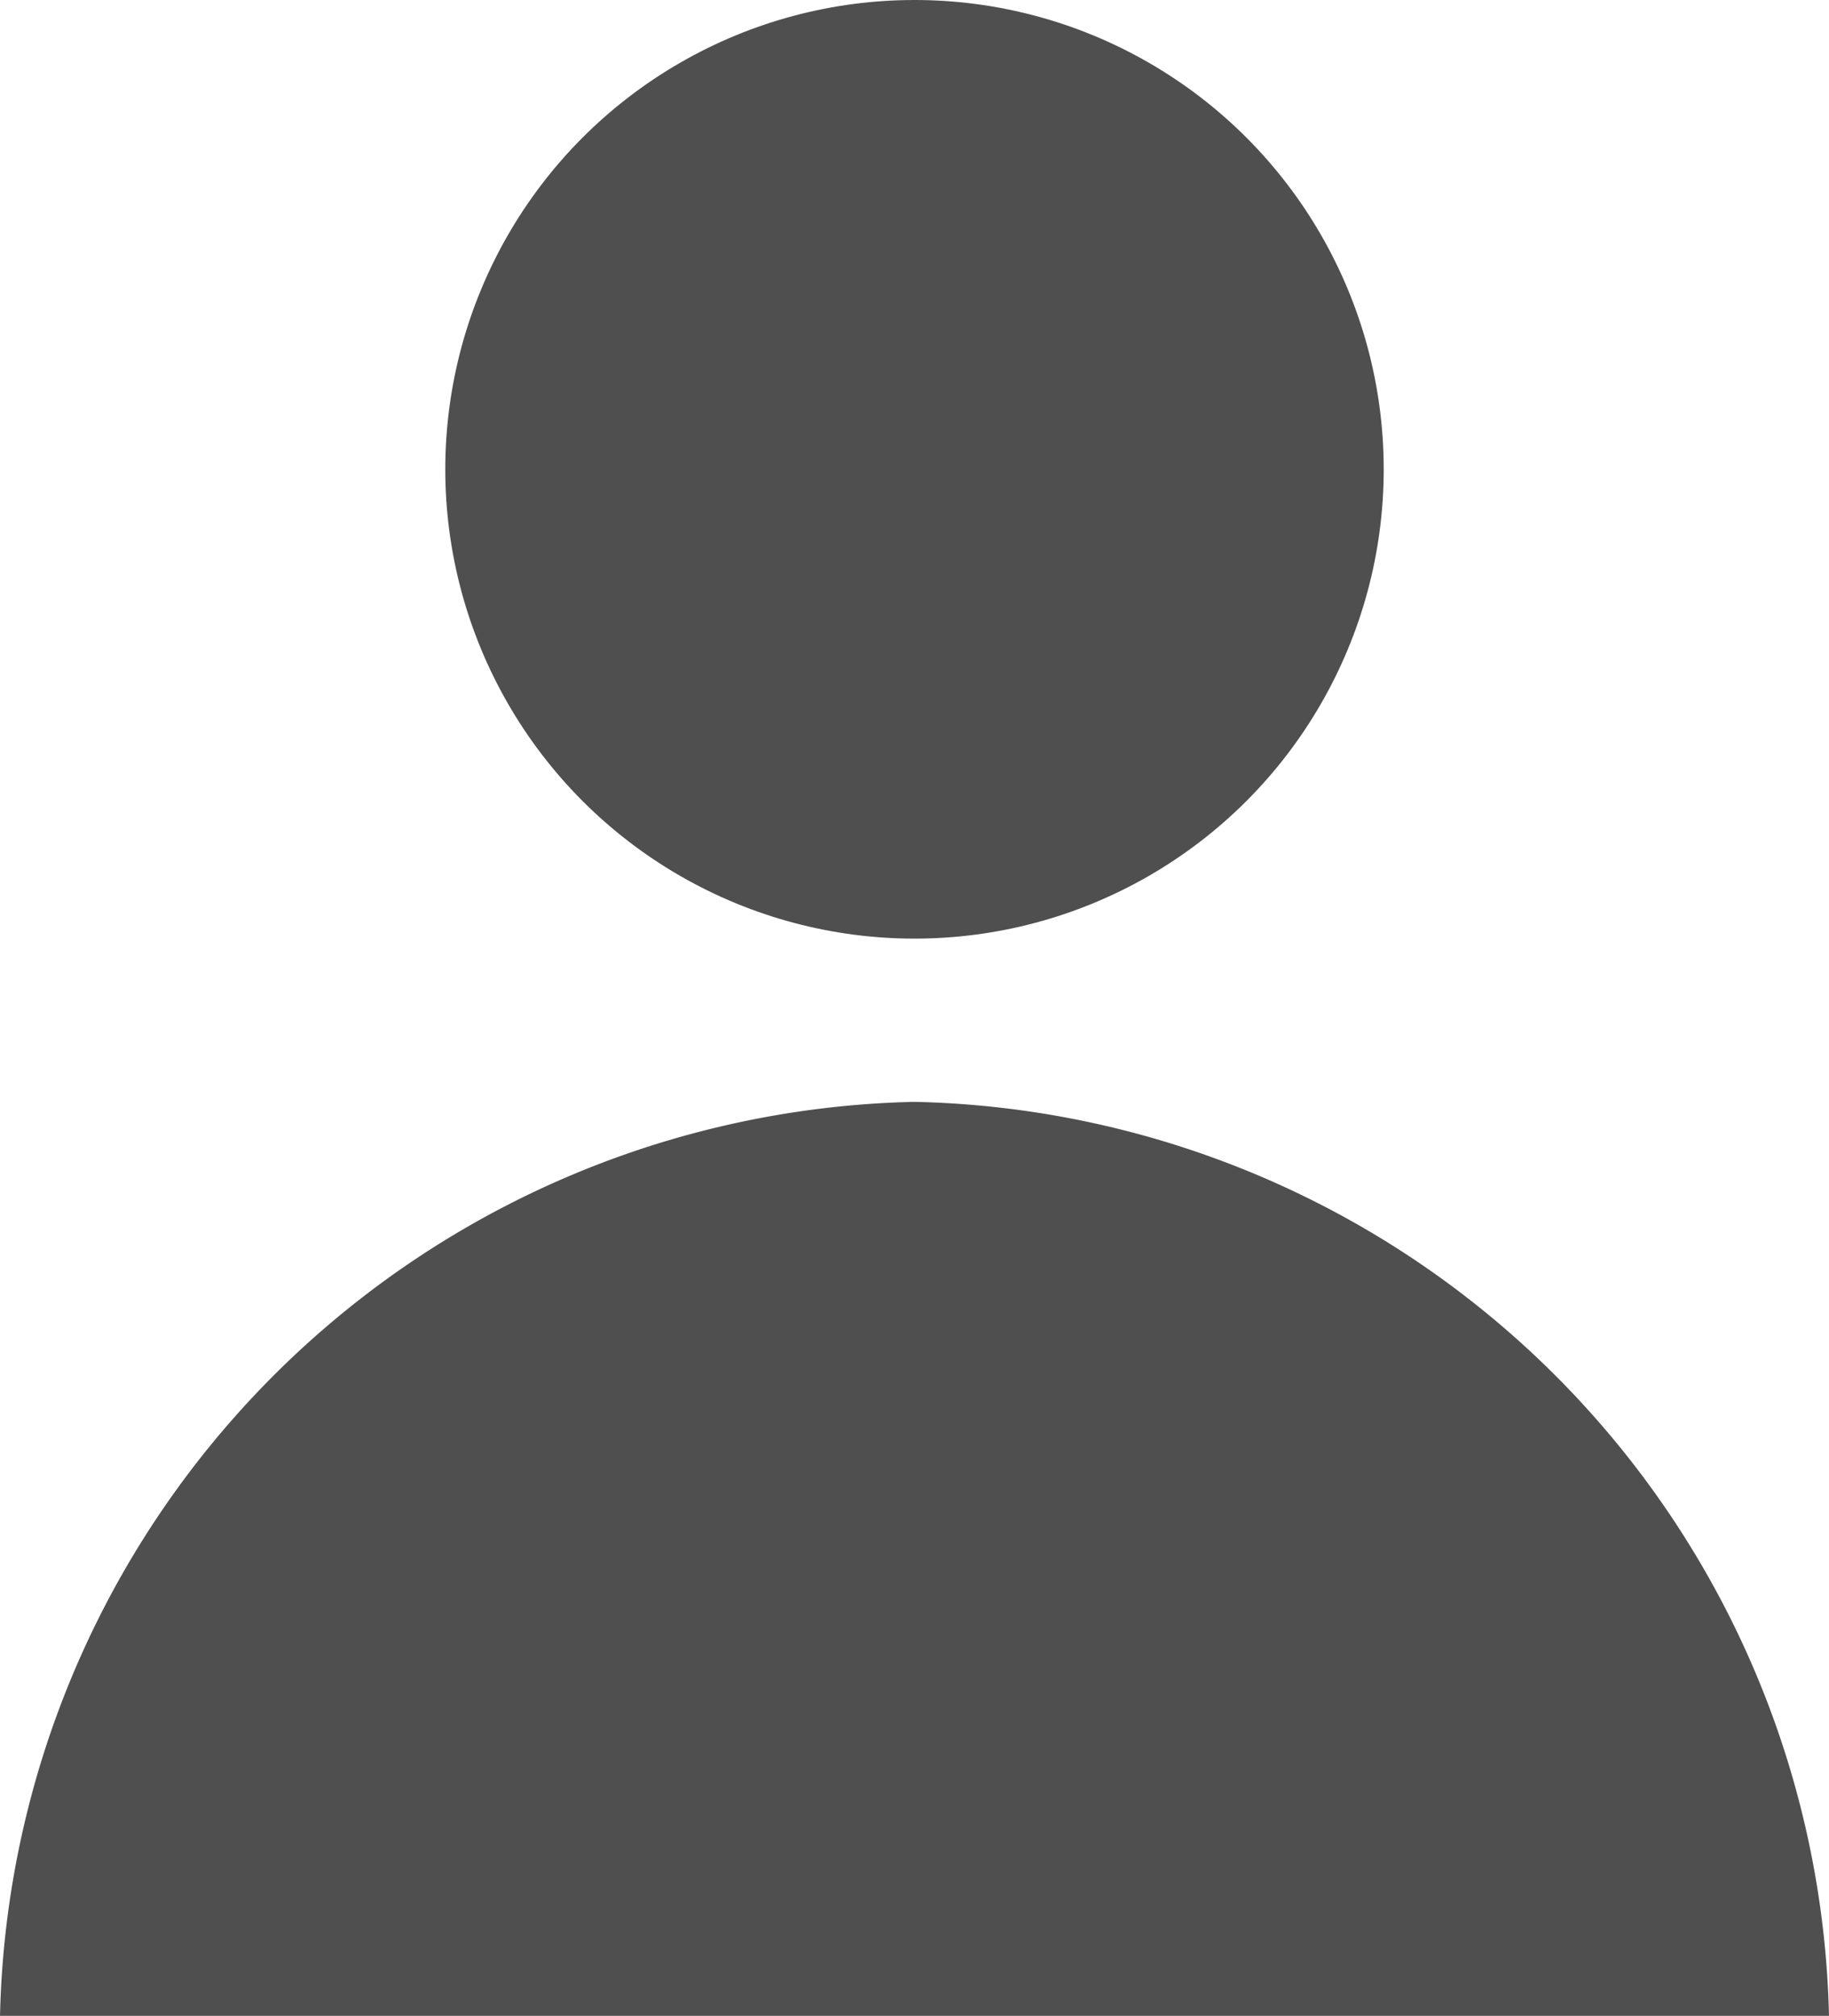 <svg viewBox="0 0 26 28.65" xmlns="http://www.w3.org/2000/svg"><g fill="#4f4f4f"><circle cx="13" cy="6.67" r="6.67"/><path d="m28 29.33a13.29 13.29 0 0 0 -13-13 13.29 13.29 0 0 0 -13 13" transform="translate(-2 -.67)"/></g></svg>